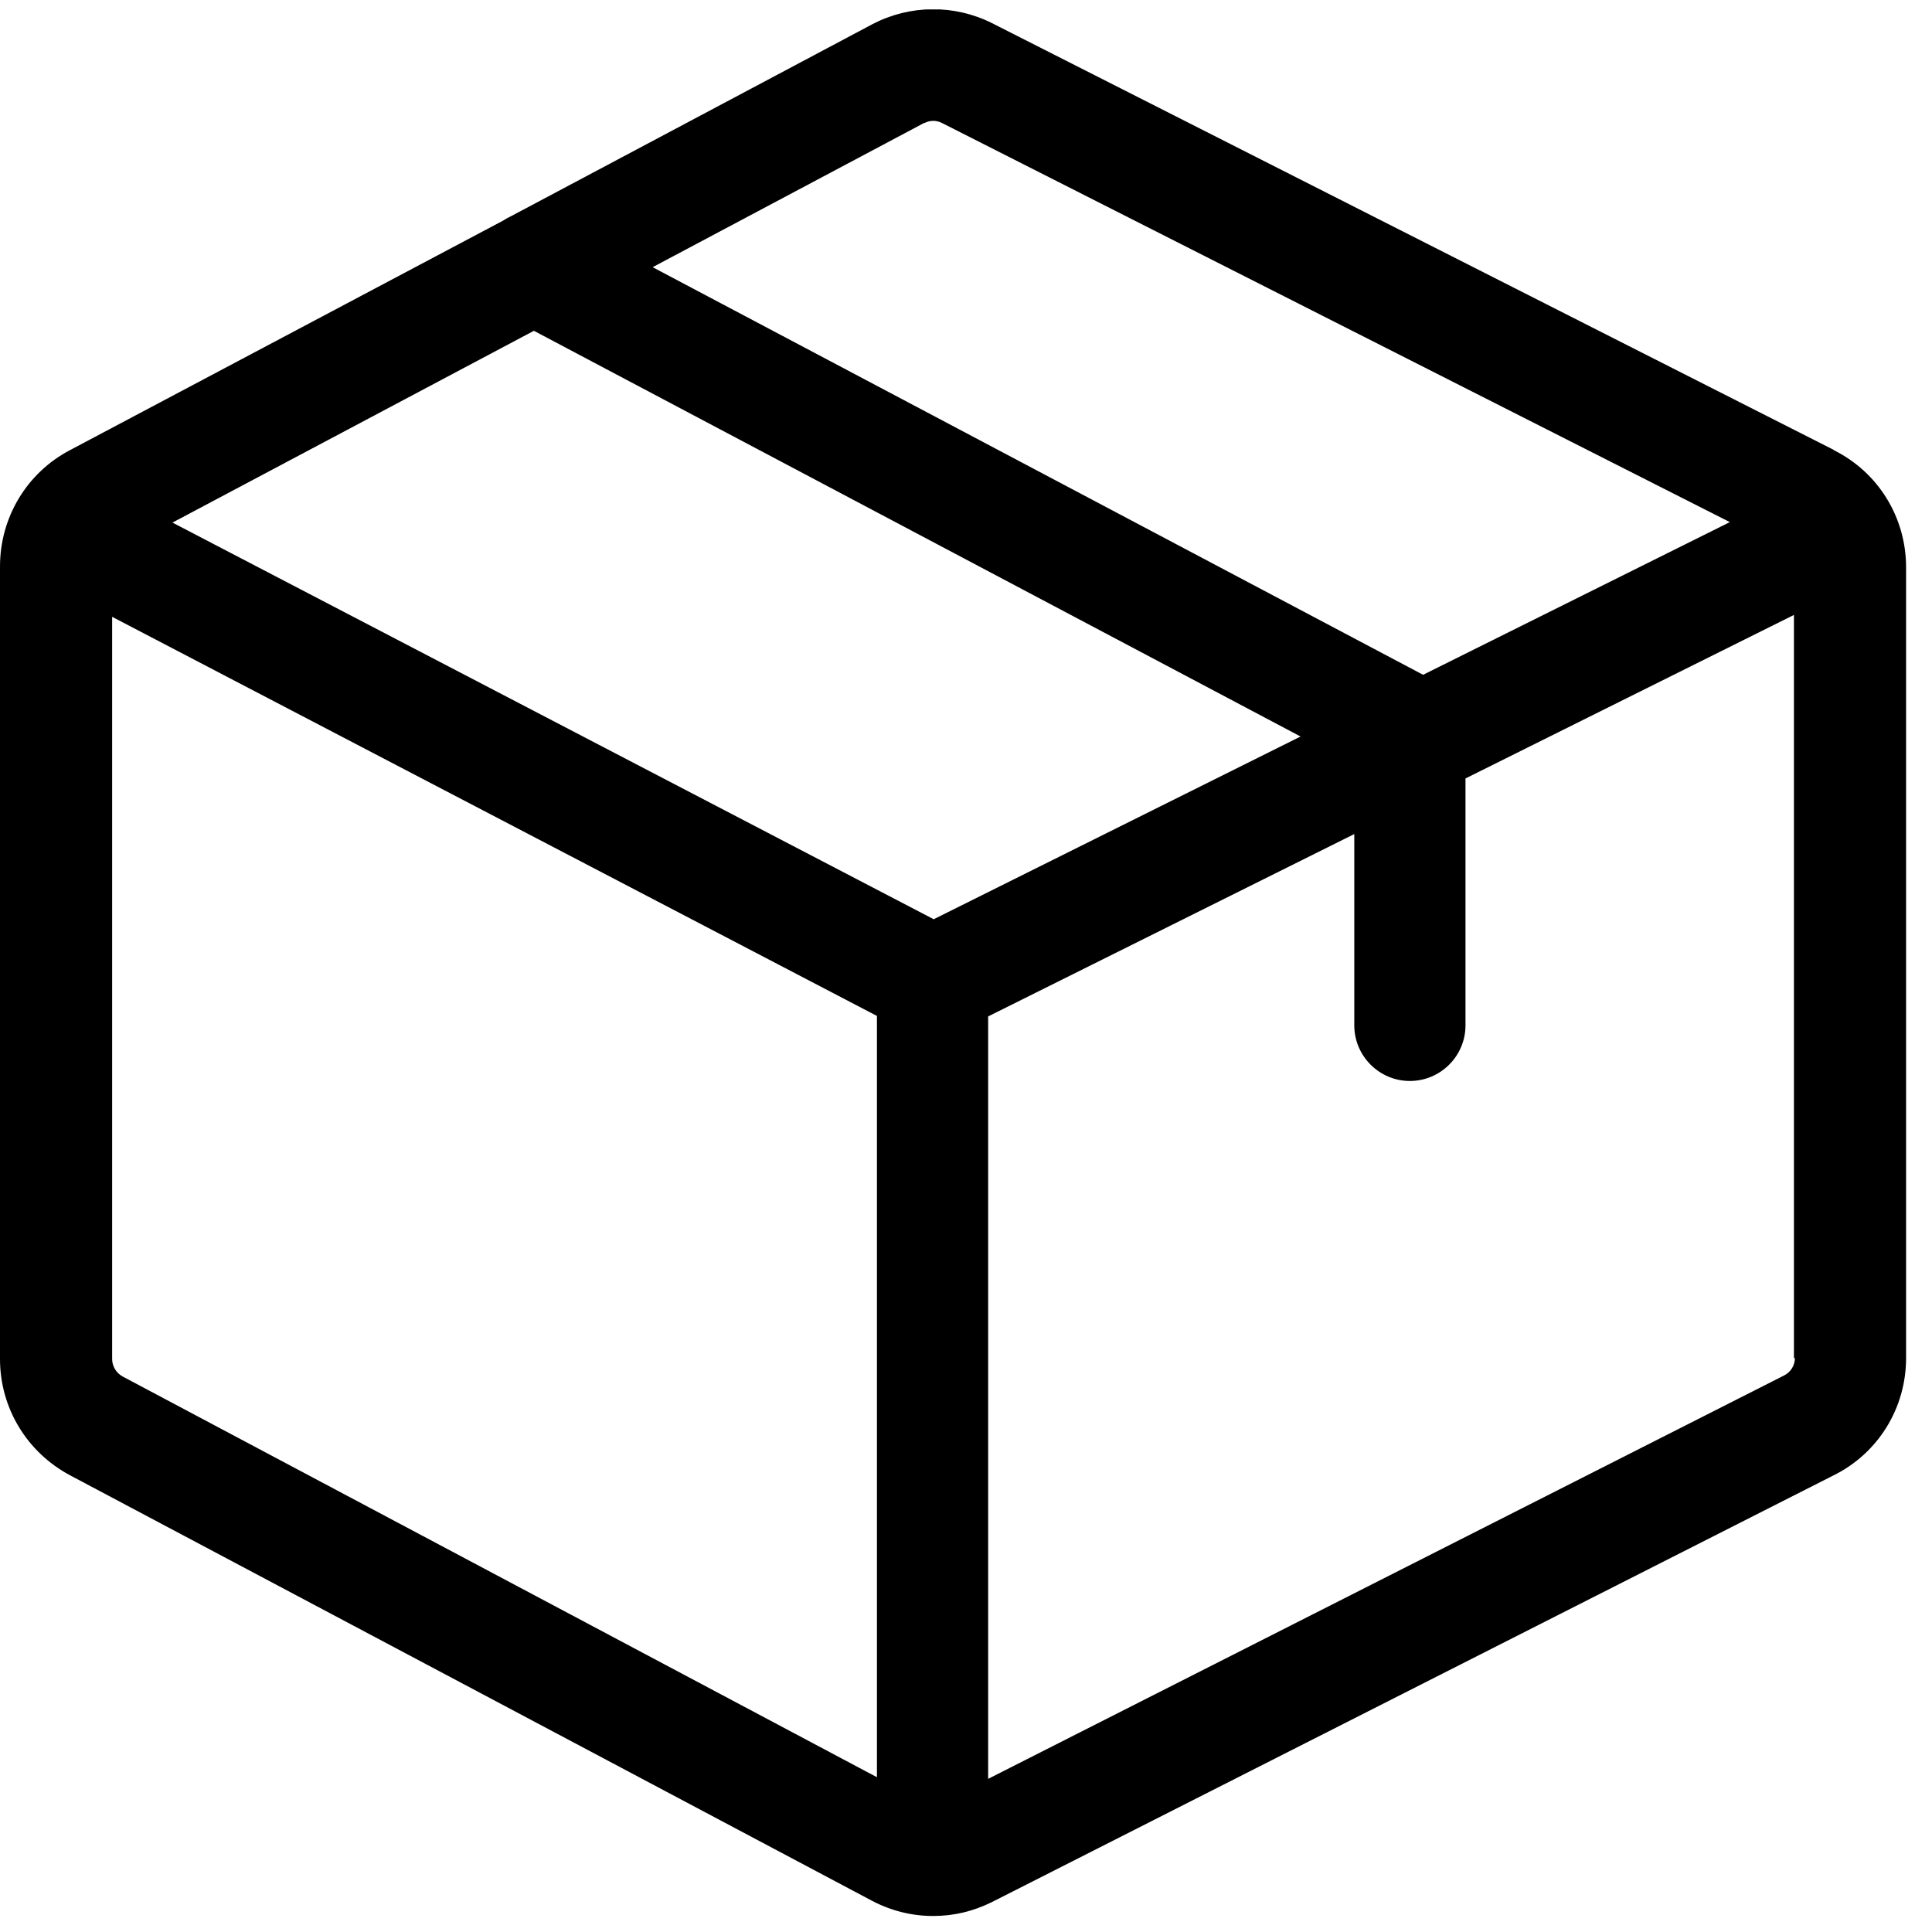 <svg width="41" height="41" viewBox="0 0 41 41" fill="none" xmlns="http://www.w3.org/2000/svg">
<g clip-path="url(#clip0_11_430)">
<path d="M38.92 9.55L21.05 0.49C20.25 0.09 19.31 0.1 18.52 0.51L10.86 4.58C10.8 4.61 10.74 4.64 10.68 4.68L1.49 9.55C0.57 10.03 0 10.98 0 12.02V28.84C0 29.88 0.57 30.82 1.49 31.31L18.51 40.34C18.91 40.55 19.35 40.66 19.8 40.66C20.25 40.66 20.65 40.56 21.04 40.37L38.91 31.31C39.86 30.84 40.45 29.88 40.45 28.82V12.04C40.45 10.98 39.86 10.02 38.91 9.55H38.92ZM19.62 2.61C19.74 2.55 19.87 2.55 19.99 2.61L36.71 11.08L30.2 14.32L13.85 5.67L19.61 2.61H19.62ZM18.6 37.71L2.6 29.21C2.46 29.13 2.38 28.99 2.38 28.84V13.09L18.61 21.56V37.71H18.6ZM19.8 19.5L3.66 11.09L11.33 7.02L27.6 15.63L19.81 19.51L19.8 19.5ZM38.09 28.82C38.09 28.98 38 29.12 37.86 29.19L20.97 37.75V21.57L28.74 17.7V21.76C28.74 22.41 29.27 22.94 29.92 22.94C30.57 22.94 31.1 22.41 31.1 21.76V16.52L38.07 13.05V28.82H38.09Z" fill="black"/>
</g>
<defs>
<clipPath id="clip0_11_430">
<rect width="40.46" height="40.46" fill="white" transform="translate(0 0.2)"/>
</clipPath>
</defs>
</svg>
